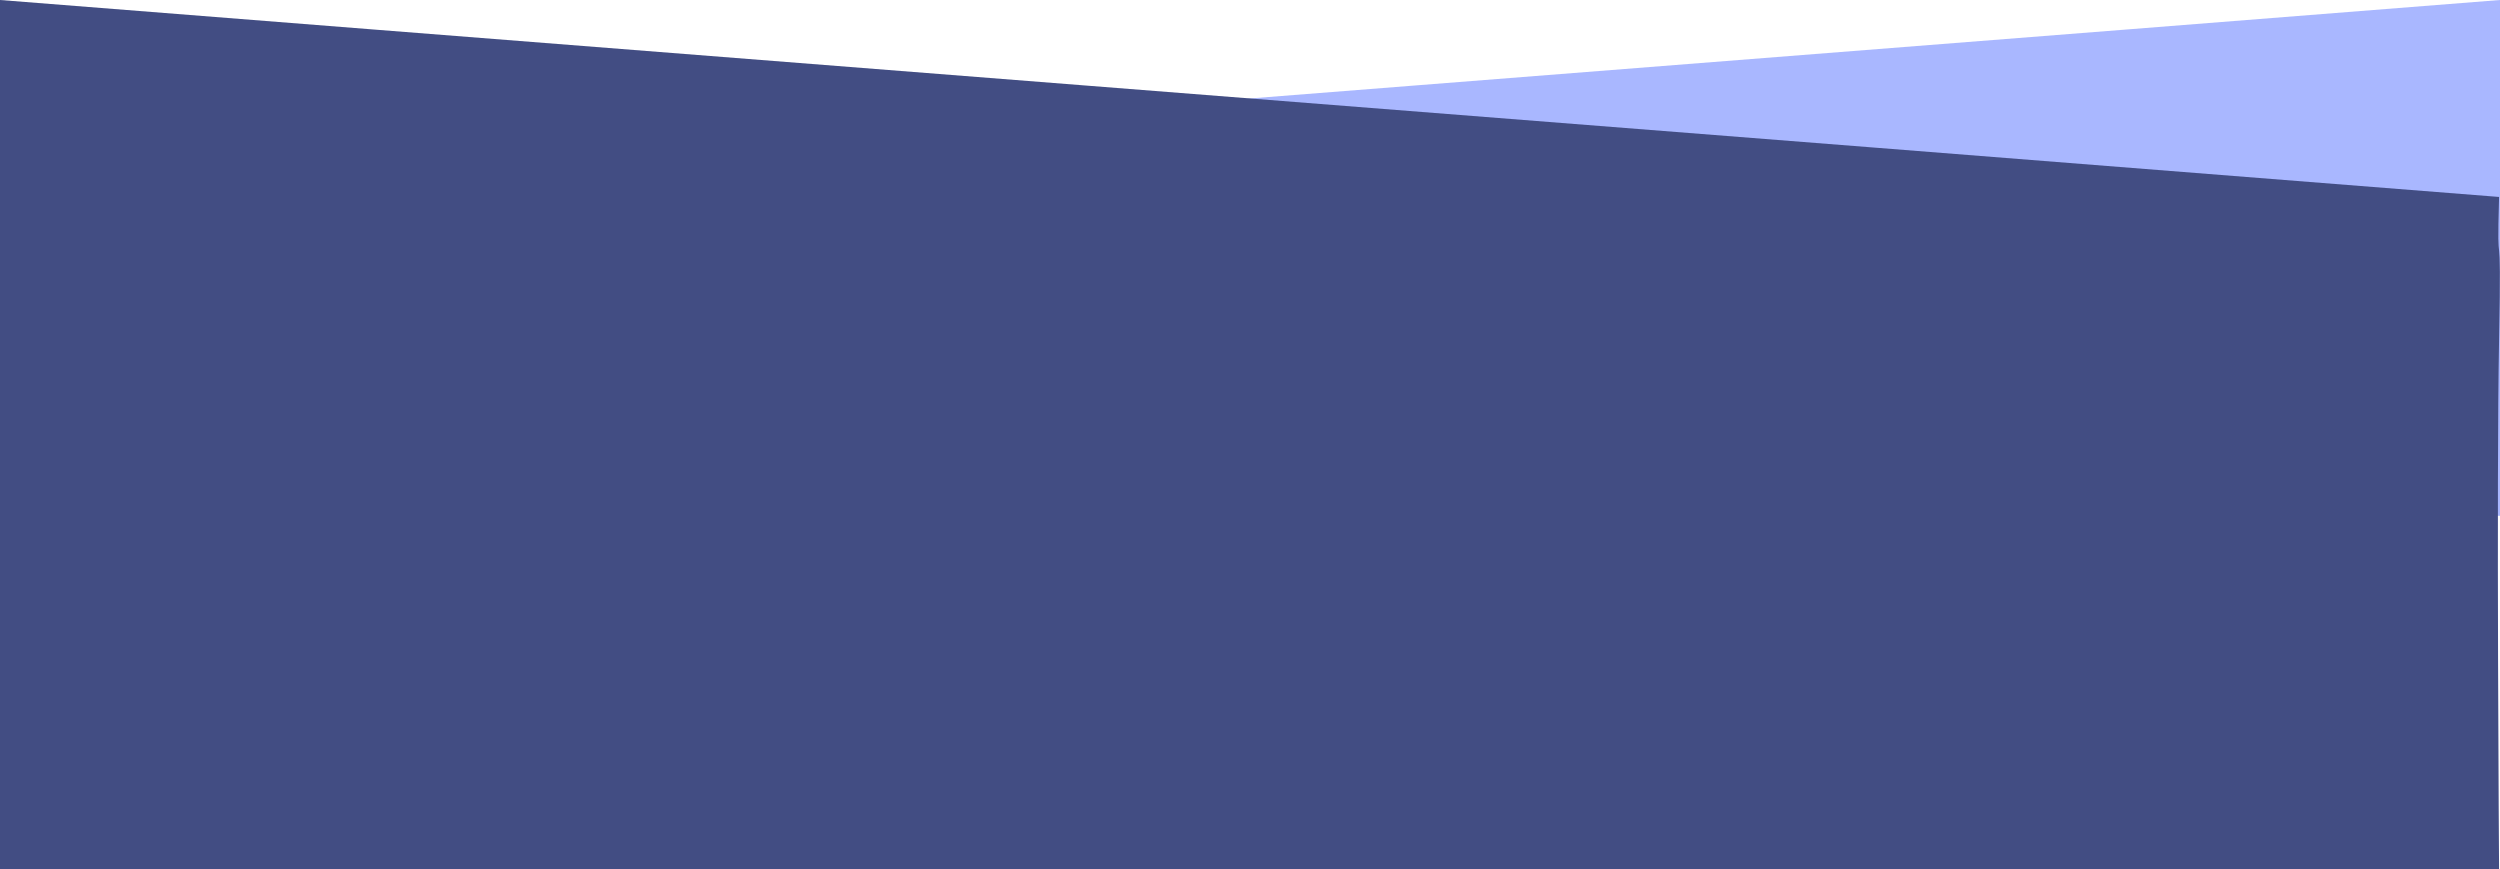 <svg xmlns="http://www.w3.org/2000/svg" width="1923.75" height="668.979" viewBox="0 0 1923.75 668.979"><defs><style>.a{fill:#93a5ff;opacity:0.8;}.b{fill:#424d83;}</style></defs><path class="a" d="M1922.75,1102.645c-141.521,11.373-1437.328,113-1923.04,151.563,2.014,71.058-2.082,2.918,0,110.055s0,135.306,0,135.306H1922.75Z" transform="translate(1 -1102.645)"/><path class="b" d="M-.9,1102.645c141.521,11.372,1437.328,112.986,1923.04,151.549-2.014,71.051,2.082,2.918,0,110.045s0,407.385,0,407.385H-.9Z" transform="translate(0.898 -1102.645)"/></svg>